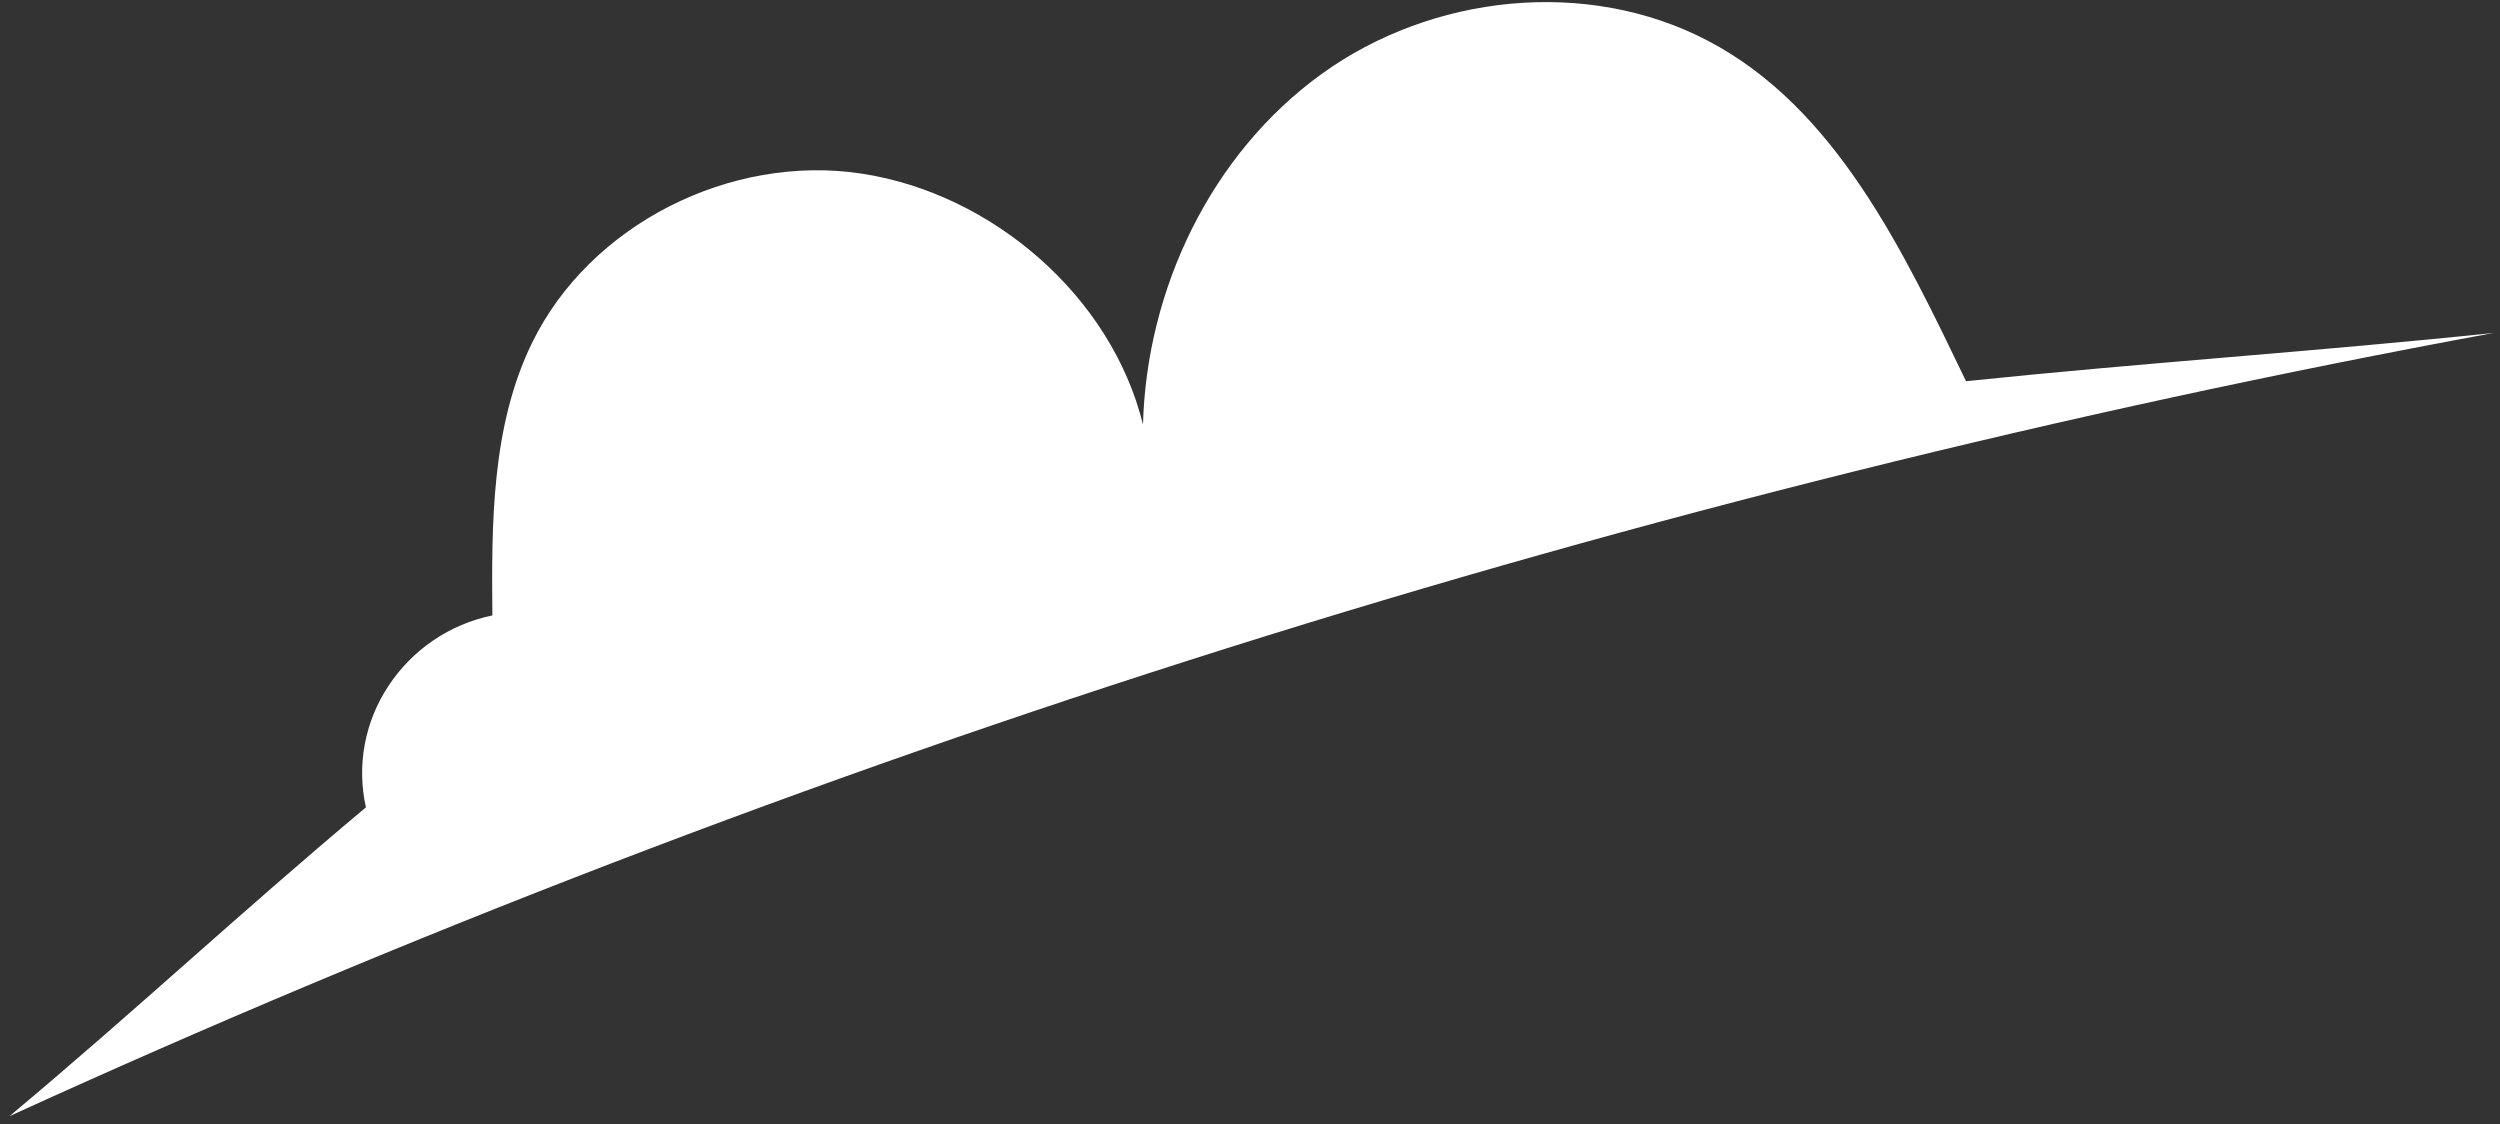<svg width="149" height="67" viewBox="0 0 149 67" fill="none" xmlns="http://www.w3.org/2000/svg">
<rect x="0" y="0" width="149" height="67" fill="#333333" stroke="none"/>
<path d="M0.568 66.522C47.812 44.945 97.543 29.266 148.634 19.841C138.113 20.946 127.719 21.62 117.176 22.72C113.444 14.983 109.424 6.417 101.777 2.422C94.579 -1.342 85.343 -0.342 78.765 4.411C72.186 9.164 68.338 17.21 68.122 25.301C66.239 17.658 59.141 11.529 51.344 10.346C43.548 9.164 35.148 13.369 31.704 20.448C29.289 25.411 29.295 31.186 29.345 36.679C28.083 36.939 26.886 37.446 25.822 38.169C24.757 38.893 23.847 39.819 23.143 40.896C22.446 41.949 21.968 43.131 21.739 44.372C21.51 45.613 21.534 46.887 21.808 48.119C14.123 54.557 8.259 60.083 0.568 66.522Z" fill="white"/>
</svg>
